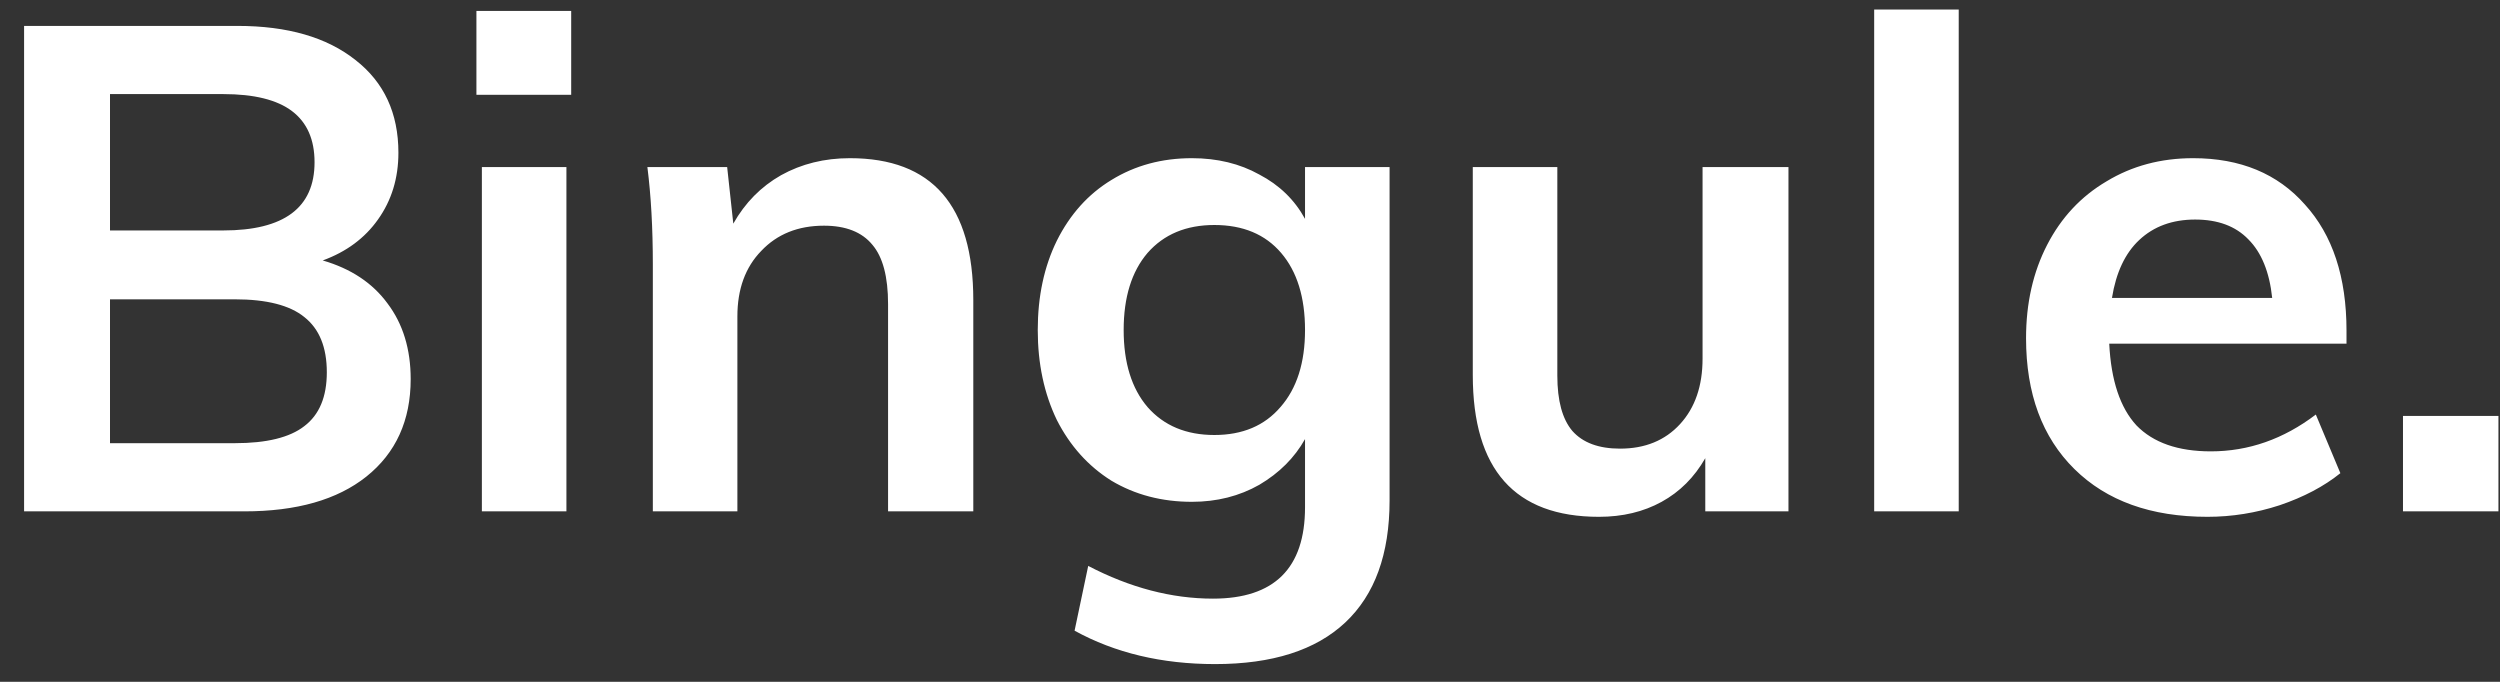 <svg width="88" height="24" viewBox="0 0 88 24" fill="none" xmlns="http://www.w3.org/2000/svg">
<rect x="0" y="0" width="88" height="24" fill="#333333" stroke="none"/>
<path d="M11.36 9.168C12.352 9.456 13.112 9.96 13.64 10.68C14.184 11.4 14.456 12.288 14.456 13.344C14.456 14.8 13.936 15.944 12.896 16.776C11.872 17.592 10.44 18 8.6 18H0.848V0.912H8.36C10.12 0.912 11.504 1.312 12.512 2.112C13.52 2.896 14.024 3.984 14.024 5.376C14.024 6.272 13.784 7.056 13.304 7.728C12.84 8.384 12.192 8.864 11.36 9.168ZM3.872 8.112H7.856C10 8.112 11.072 7.312 11.072 5.712C11.072 4.912 10.808 4.312 10.28 3.912C9.752 3.512 8.944 3.312 7.856 3.312H3.872V8.112ZM8.264 15.6C9.384 15.6 10.2 15.4 10.712 15C11.24 14.6 11.504 13.968 11.504 13.104C11.504 12.224 11.24 11.576 10.712 11.16C10.2 10.744 9.384 10.536 8.264 10.536H3.872V15.6H8.264ZM16.962 5.88H19.938V18H16.962V5.88ZM20.106 0.384V3.336H16.77V0.384H20.106ZM29.916 5.568C32.812 5.568 34.26 7.232 34.26 10.56V18H31.26V10.704C31.26 9.744 31.076 9.048 30.708 8.616C30.34 8.168 29.772 7.944 29.004 7.944C28.092 7.944 27.356 8.24 26.796 8.832C26.236 9.408 25.956 10.176 25.956 11.136V18H22.98V9.312C22.98 8.032 22.916 6.888 22.788 5.88H25.596L25.812 7.872C26.228 7.136 26.788 6.568 27.492 6.168C28.212 5.768 29.02 5.568 29.916 5.568ZM48.913 5.88V17.616C48.913 19.504 48.393 20.936 47.353 21.912C46.313 22.888 44.785 23.376 42.769 23.376C40.897 23.376 39.249 22.984 37.825 22.2L38.305 19.92C39.777 20.688 41.241 21.072 42.697 21.072C44.857 21.072 45.937 20 45.937 17.856V15.456C45.569 16.112 45.033 16.648 44.329 17.064C43.625 17.464 42.833 17.664 41.953 17.664C40.897 17.664 39.953 17.416 39.121 16.92C38.305 16.408 37.665 15.696 37.201 14.784C36.753 13.856 36.529 12.8 36.529 11.616C36.529 10.432 36.753 9.384 37.201 8.472C37.665 7.544 38.305 6.832 39.121 6.336C39.953 5.824 40.897 5.568 41.953 5.568C42.849 5.568 43.641 5.76 44.329 6.144C45.033 6.512 45.569 7.032 45.937 7.704V5.88H48.913ZM42.745 15.312C43.737 15.312 44.513 14.984 45.073 14.328C45.649 13.672 45.937 12.768 45.937 11.616C45.937 10.464 45.657 9.56 45.097 8.904C44.537 8.248 43.753 7.92 42.745 7.92C41.753 7.92 40.969 8.248 40.393 8.904C39.833 9.56 39.553 10.464 39.553 11.616C39.553 12.768 39.833 13.672 40.393 14.328C40.969 14.984 41.753 15.312 42.745 15.312ZM62.954 5.88V18H60.026V16.128C59.642 16.8 59.13 17.312 58.49 17.664C57.85 18.016 57.114 18.192 56.282 18.192C53.322 18.192 51.842 16.528 51.842 13.2V5.88H54.818V13.224C54.818 14.104 54.994 14.752 55.346 15.168C55.714 15.584 56.274 15.792 57.026 15.792C57.906 15.792 58.61 15.504 59.138 14.928C59.666 14.352 59.93 13.584 59.93 12.624V5.88H62.954ZM65.971 0.336H68.947V18H65.971V0.336ZM82.597 12.096H74.245C74.309 13.392 74.629 14.352 75.205 14.976C75.797 15.584 76.669 15.888 77.821 15.888C79.149 15.888 80.381 15.456 81.517 14.592L82.381 16.656C81.805 17.12 81.093 17.496 80.245 17.784C79.413 18.056 78.565 18.192 77.701 18.192C75.717 18.192 74.157 17.632 73.021 16.512C71.885 15.392 71.317 13.856 71.317 11.904C71.317 10.672 71.565 9.576 72.061 8.616C72.557 7.656 73.253 6.912 74.149 6.384C75.045 5.84 76.061 5.568 77.197 5.568C78.861 5.568 80.173 6.112 81.133 7.2C82.109 8.272 82.597 9.752 82.597 11.64V12.096ZM77.269 7.728C76.469 7.728 75.813 7.968 75.301 8.448C74.805 8.912 74.485 9.592 74.341 10.488H79.981C79.885 9.576 79.605 8.888 79.141 8.424C78.693 7.96 78.069 7.728 77.269 7.728ZM87.945 14.64V18H84.585V14.64H87.945Z" fill="white"/>
</svg>
